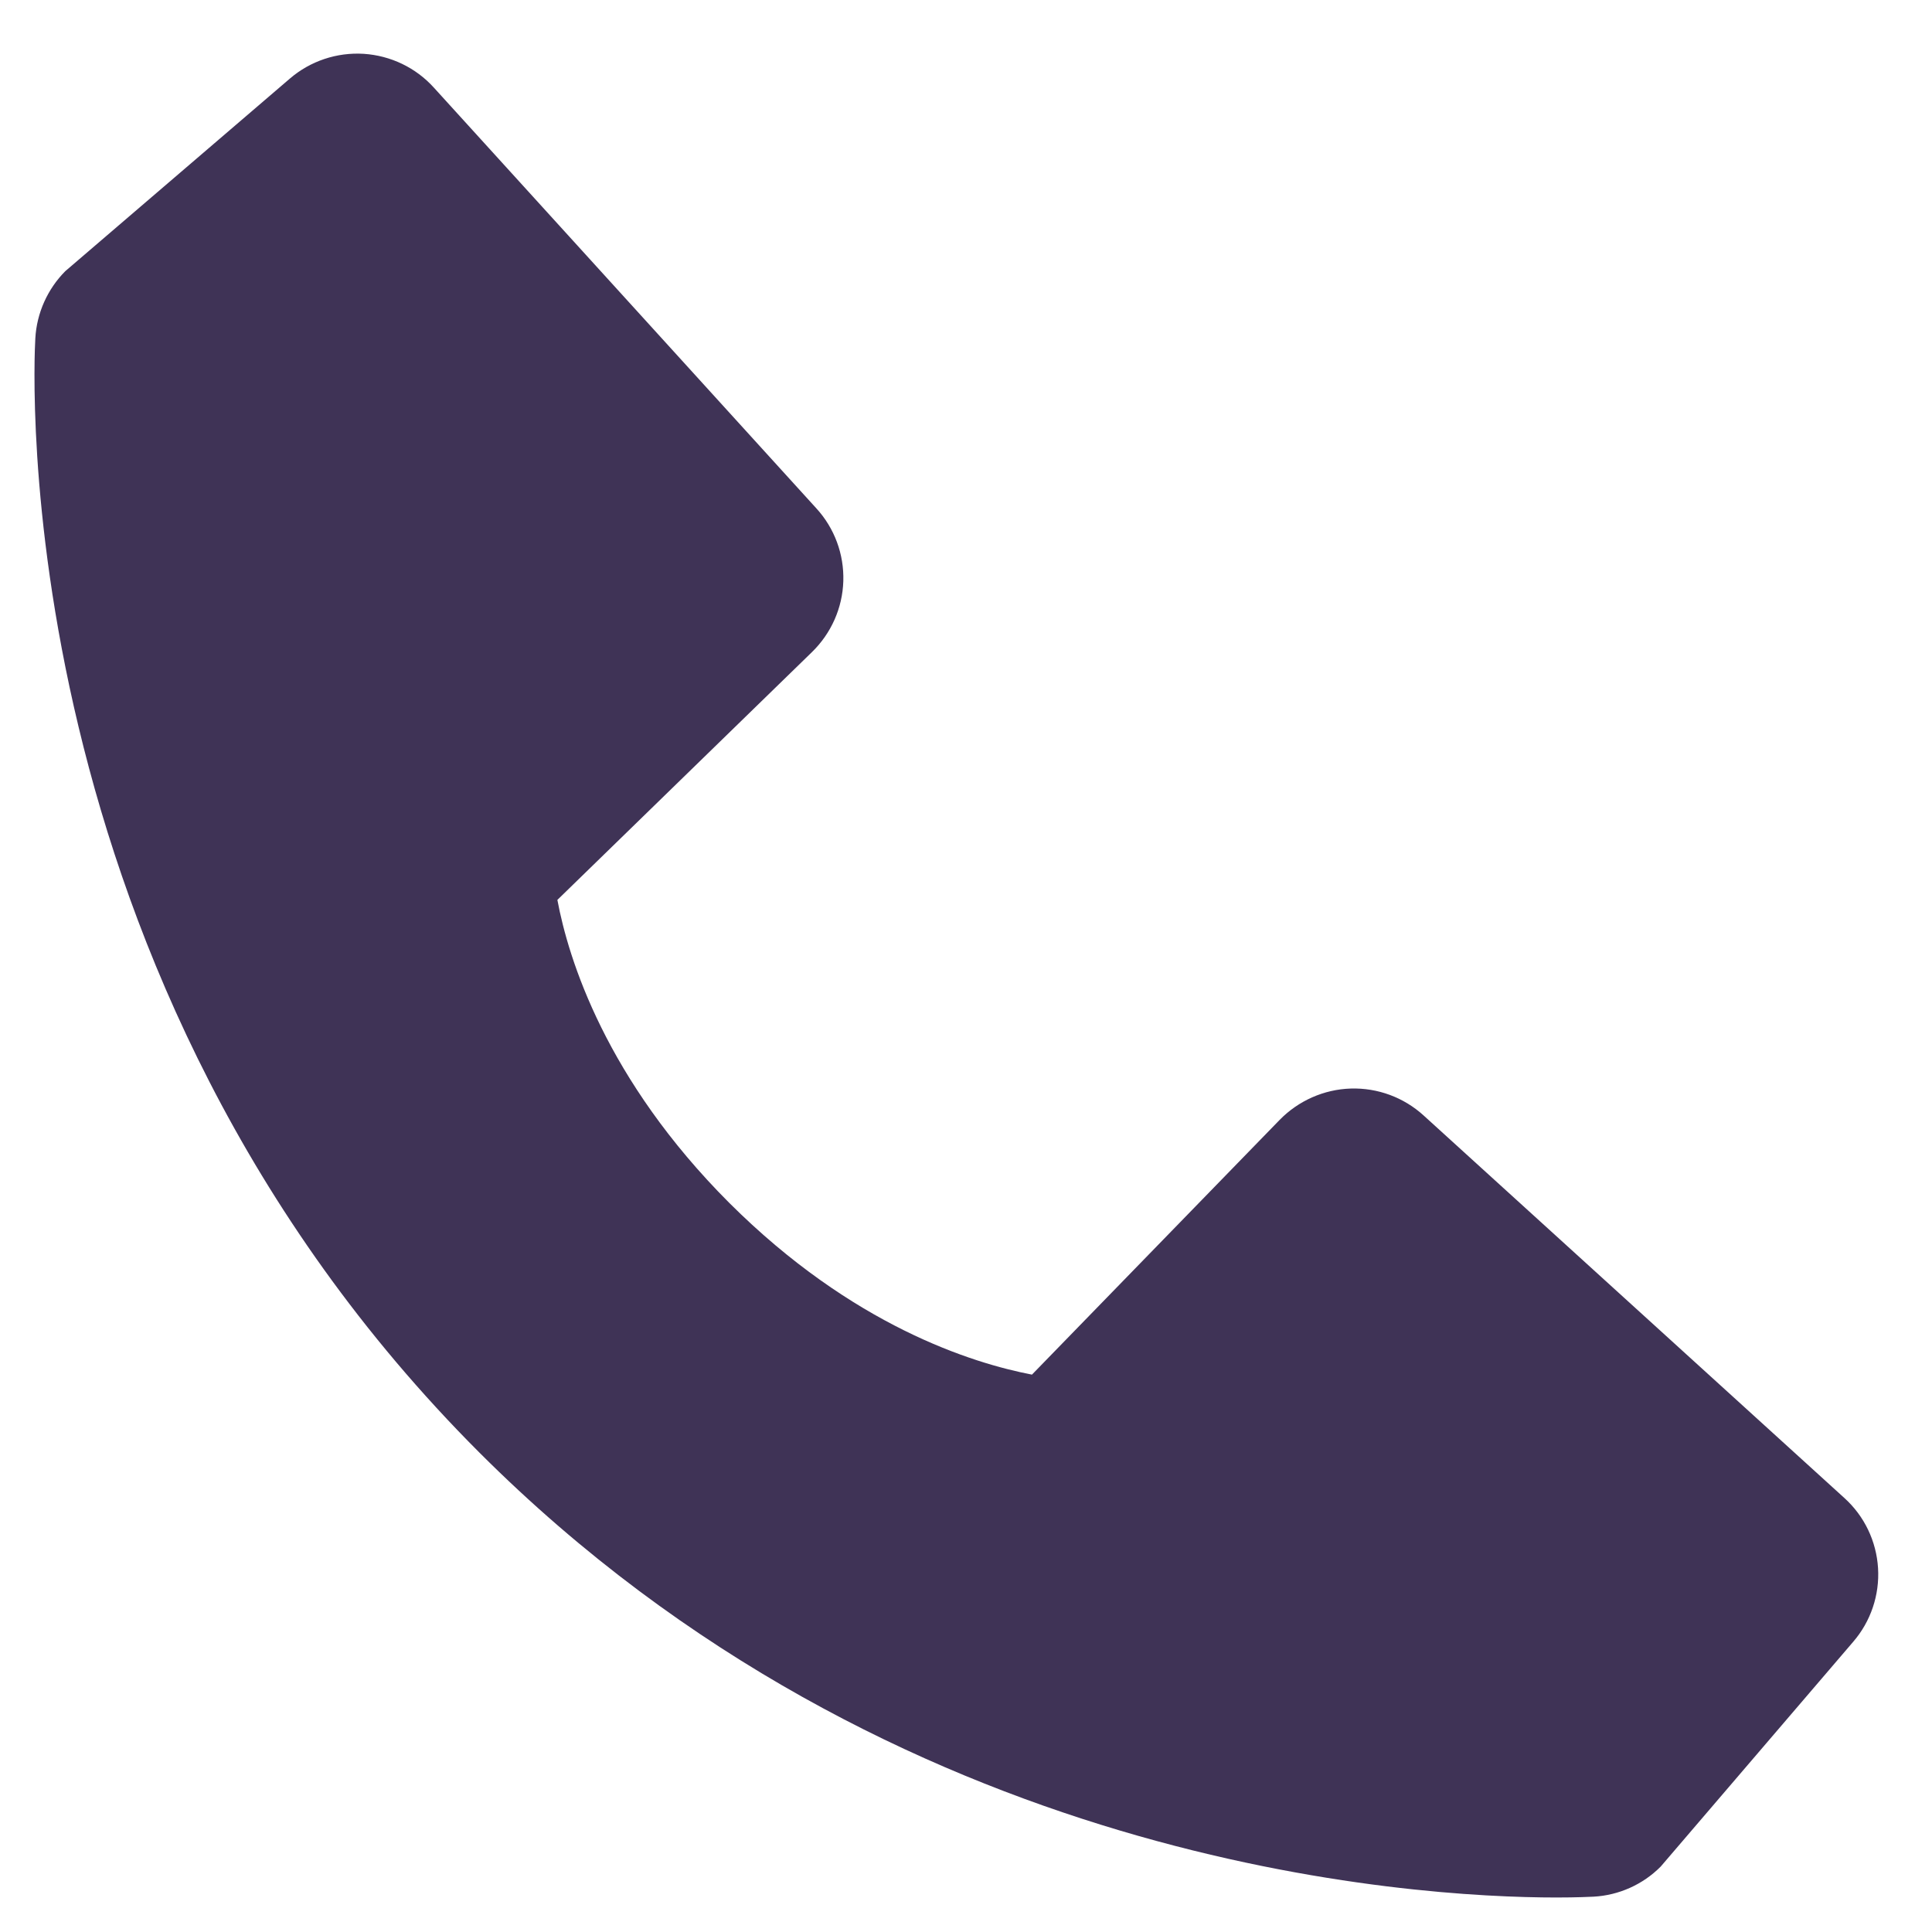 <svg width="14" height="14" viewBox="0 0 14 14" fill="none" xmlns="http://www.w3.org/2000/svg">
<path d="M13.365 10.855L10.316 8.083C10.172 7.952 9.983 7.882 9.788 7.888C9.594 7.894 9.409 7.976 9.273 8.115L7.478 9.961C7.046 9.878 6.178 9.608 5.284 8.716C4.39 7.821 4.119 6.95 4.039 6.521L5.883 4.726C6.023 4.59 6.105 4.406 6.111 4.211C6.117 4.016 6.047 3.827 5.915 3.683L3.144 0.635C3.013 0.49 2.831 0.403 2.636 0.39C2.441 0.378 2.249 0.442 2.101 0.569L0.473 1.965C0.344 2.095 0.266 2.269 0.256 2.452C0.245 2.639 0.03 7.081 3.474 10.526C6.479 13.53 10.242 13.75 11.279 13.75C11.43 13.75 11.523 13.745 11.548 13.744C11.731 13.734 11.905 13.656 12.034 13.526L13.429 11.897C13.556 11.75 13.621 11.558 13.609 11.363C13.597 11.168 13.51 10.986 13.365 10.855Z" fill="#3F3356"/>
</svg>
